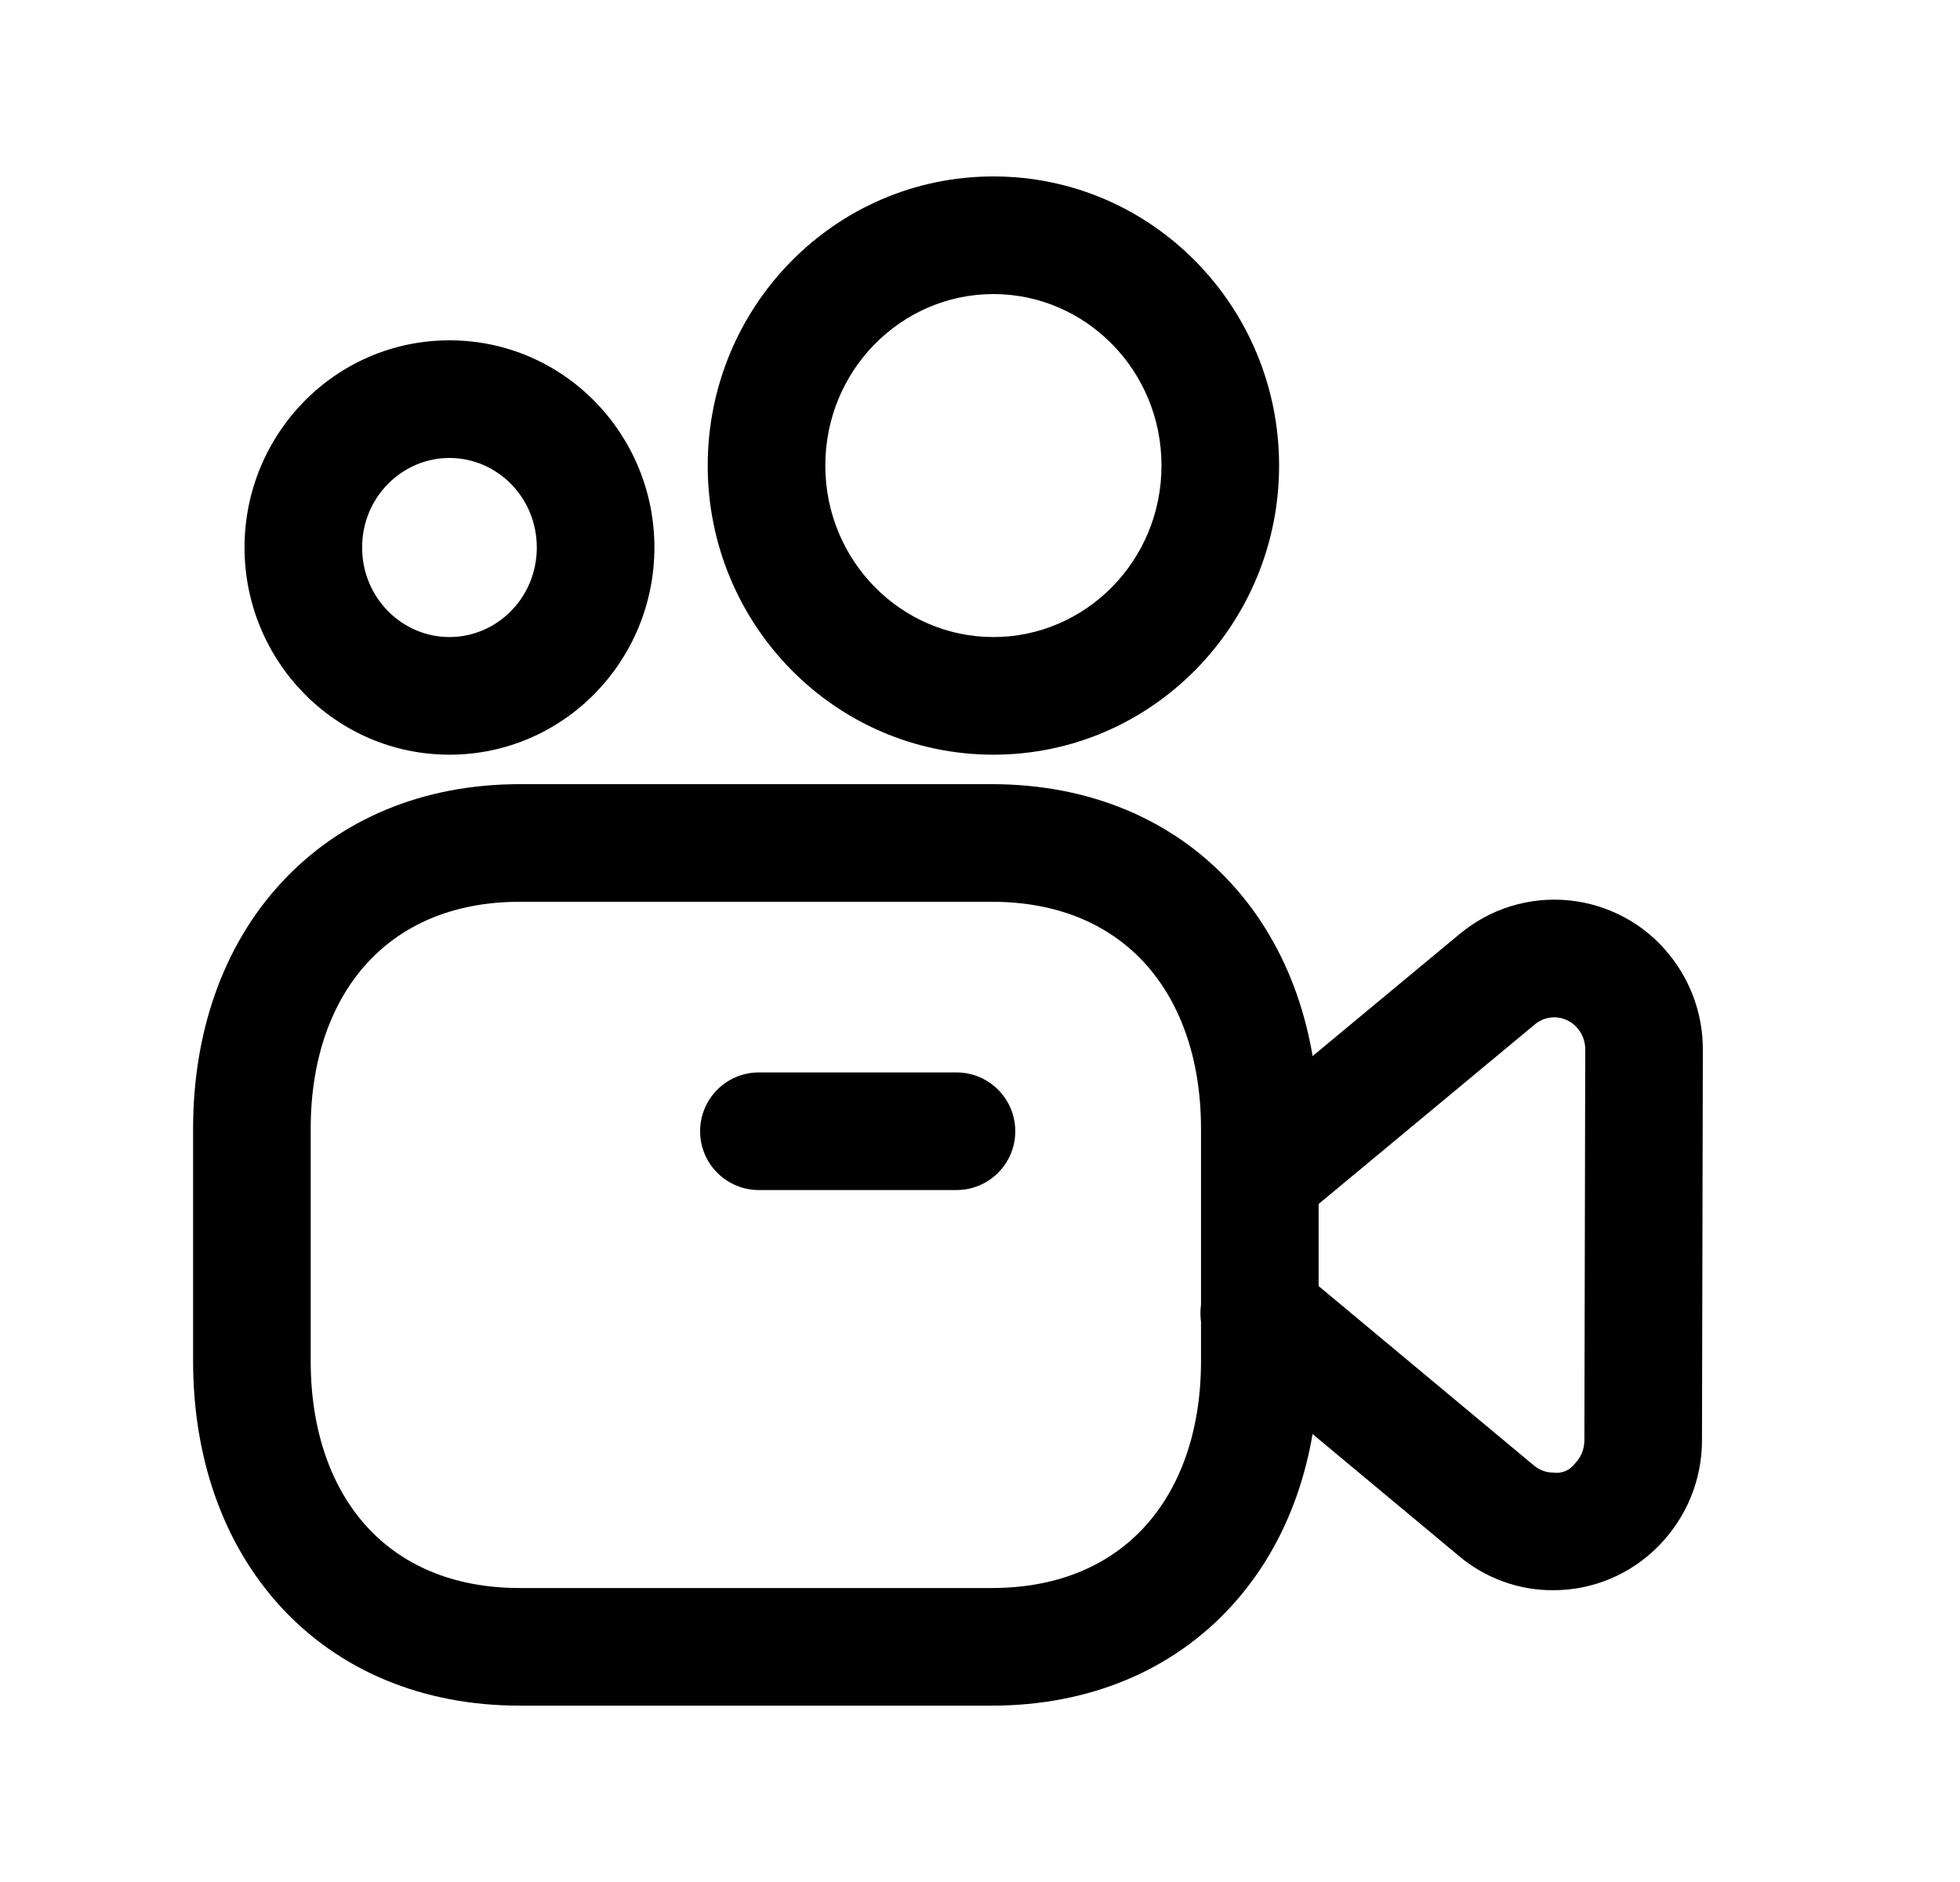 <svg width="25" height="24" viewBox="0 0 25 24" fill="none" xmlns="http://www.w3.org/2000/svg">
<path fill-rule="evenodd" clip-rule="evenodd" d="M3.581 11.264C4.328 10.451 5.389 10 6.628 10H12.652C13.894 10 14.956 10.45 15.703 11.264C16.443 12.07 16.819 13.174 16.819 14.393V17.358C16.819 18.578 16.443 19.681 15.702 20.487C14.956 21.301 13.893 21.751 12.651 21.751H6.628C5.386 21.751 4.324 21.301 3.578 20.487C2.838 19.68 2.463 18.577 2.463 17.358V14.393C2.463 13.173 2.84 12.07 3.581 11.264ZM4.686 12.278C4.243 12.76 3.963 13.478 3.963 14.393V17.358C3.963 18.274 4.242 18.992 4.683 19.473C5.118 19.947 5.764 20.251 6.628 20.251H12.651C13.516 20.251 14.162 19.947 14.597 19.473C15.039 18.992 15.319 18.274 15.319 17.358V14.393C15.319 13.478 15.039 12.759 14.597 12.278C14.162 11.804 13.516 11.5 12.652 11.5H6.628C5.768 11.5 5.122 11.804 4.686 12.278Z" fill="black"/>
<path fill-rule="evenodd" clip-rule="evenodd" d="M8.93 14.426C8.93 14.012 9.265 13.676 9.68 13.676H12.2C12.614 13.676 12.95 14.012 12.95 14.426C12.95 14.84 12.614 15.176 12.2 15.176H9.68C9.265 15.176 8.93 14.84 8.93 14.426Z" fill="black"/>
<path fill-rule="evenodd" clip-rule="evenodd" d="M12.671 3.75C11.498 3.75 10.527 4.719 10.527 5.937C10.527 7.155 11.498 8.124 12.671 8.124C13.844 8.124 14.815 7.155 14.815 5.937C14.815 4.719 13.844 3.75 12.671 3.75ZM9.027 5.937C9.027 3.911 10.649 2.25 12.671 2.25C14.693 2.25 16.315 3.911 16.315 5.937C16.315 7.962 14.693 9.624 12.671 9.624C10.649 9.624 9.027 7.962 9.027 5.937Z" fill="black"/>
<path fill-rule="evenodd" clip-rule="evenodd" d="M5.733 5.84C5.128 5.84 4.619 6.341 4.619 6.982C4.619 7.623 5.128 8.124 5.733 8.124C6.338 8.124 6.847 7.623 6.847 6.982C6.847 6.341 6.338 5.84 5.733 5.84ZM3.119 6.982C3.119 5.533 4.279 4.34 5.733 4.34C7.187 4.34 8.347 5.533 8.347 6.982C8.347 8.43 7.187 9.624 5.733 9.624C4.279 9.624 3.119 8.43 3.119 6.982Z" fill="black"/>
<path d="M19.814 20.279C19.373 20.282 18.944 20.126 18.607 19.841L15.596 17.333C15.518 17.271 15.453 17.193 15.405 17.106C15.357 17.018 15.327 16.922 15.316 16.822C15.306 16.723 15.316 16.622 15.345 16.526C15.374 16.431 15.422 16.342 15.486 16.265C15.55 16.188 15.629 16.125 15.718 16.079C15.807 16.033 15.904 16.005 16.004 15.998C16.103 15.99 16.203 16.002 16.298 16.033C16.393 16.065 16.481 16.115 16.556 16.181L19.567 18.69C19.636 18.747 19.722 18.779 19.811 18.779C19.864 18.787 19.917 18.78 19.966 18.76C20.015 18.739 20.057 18.706 20.088 18.664C20.167 18.584 20.21 18.476 20.209 18.364L20.22 13.385C20.221 13.289 20.189 13.195 20.128 13.121C20.096 13.08 20.056 13.046 20.01 13.021C19.964 12.996 19.914 12.98 19.862 12.975C19.811 12.97 19.76 12.975 19.712 12.99C19.663 13.005 19.617 13.03 19.578 13.063L16.555 15.573C16.402 15.7 16.205 15.761 16.007 15.742C15.809 15.724 15.626 15.627 15.499 15.474C15.372 15.321 15.311 15.124 15.329 14.926C15.348 14.727 15.444 14.545 15.597 14.418L18.62 11.909C18.813 11.749 19.035 11.628 19.274 11.555C19.514 11.482 19.765 11.457 20.014 11.482C20.263 11.507 20.505 11.582 20.725 11.701C20.945 11.82 21.139 11.982 21.295 12.178C21.572 12.521 21.722 12.948 21.72 13.389L21.709 18.368C21.709 18.872 21.51 19.356 21.155 19.715C20.981 19.893 20.772 20.035 20.542 20.132C20.311 20.229 20.064 20.279 19.814 20.279V20.279Z" fill="black"/>
</svg>